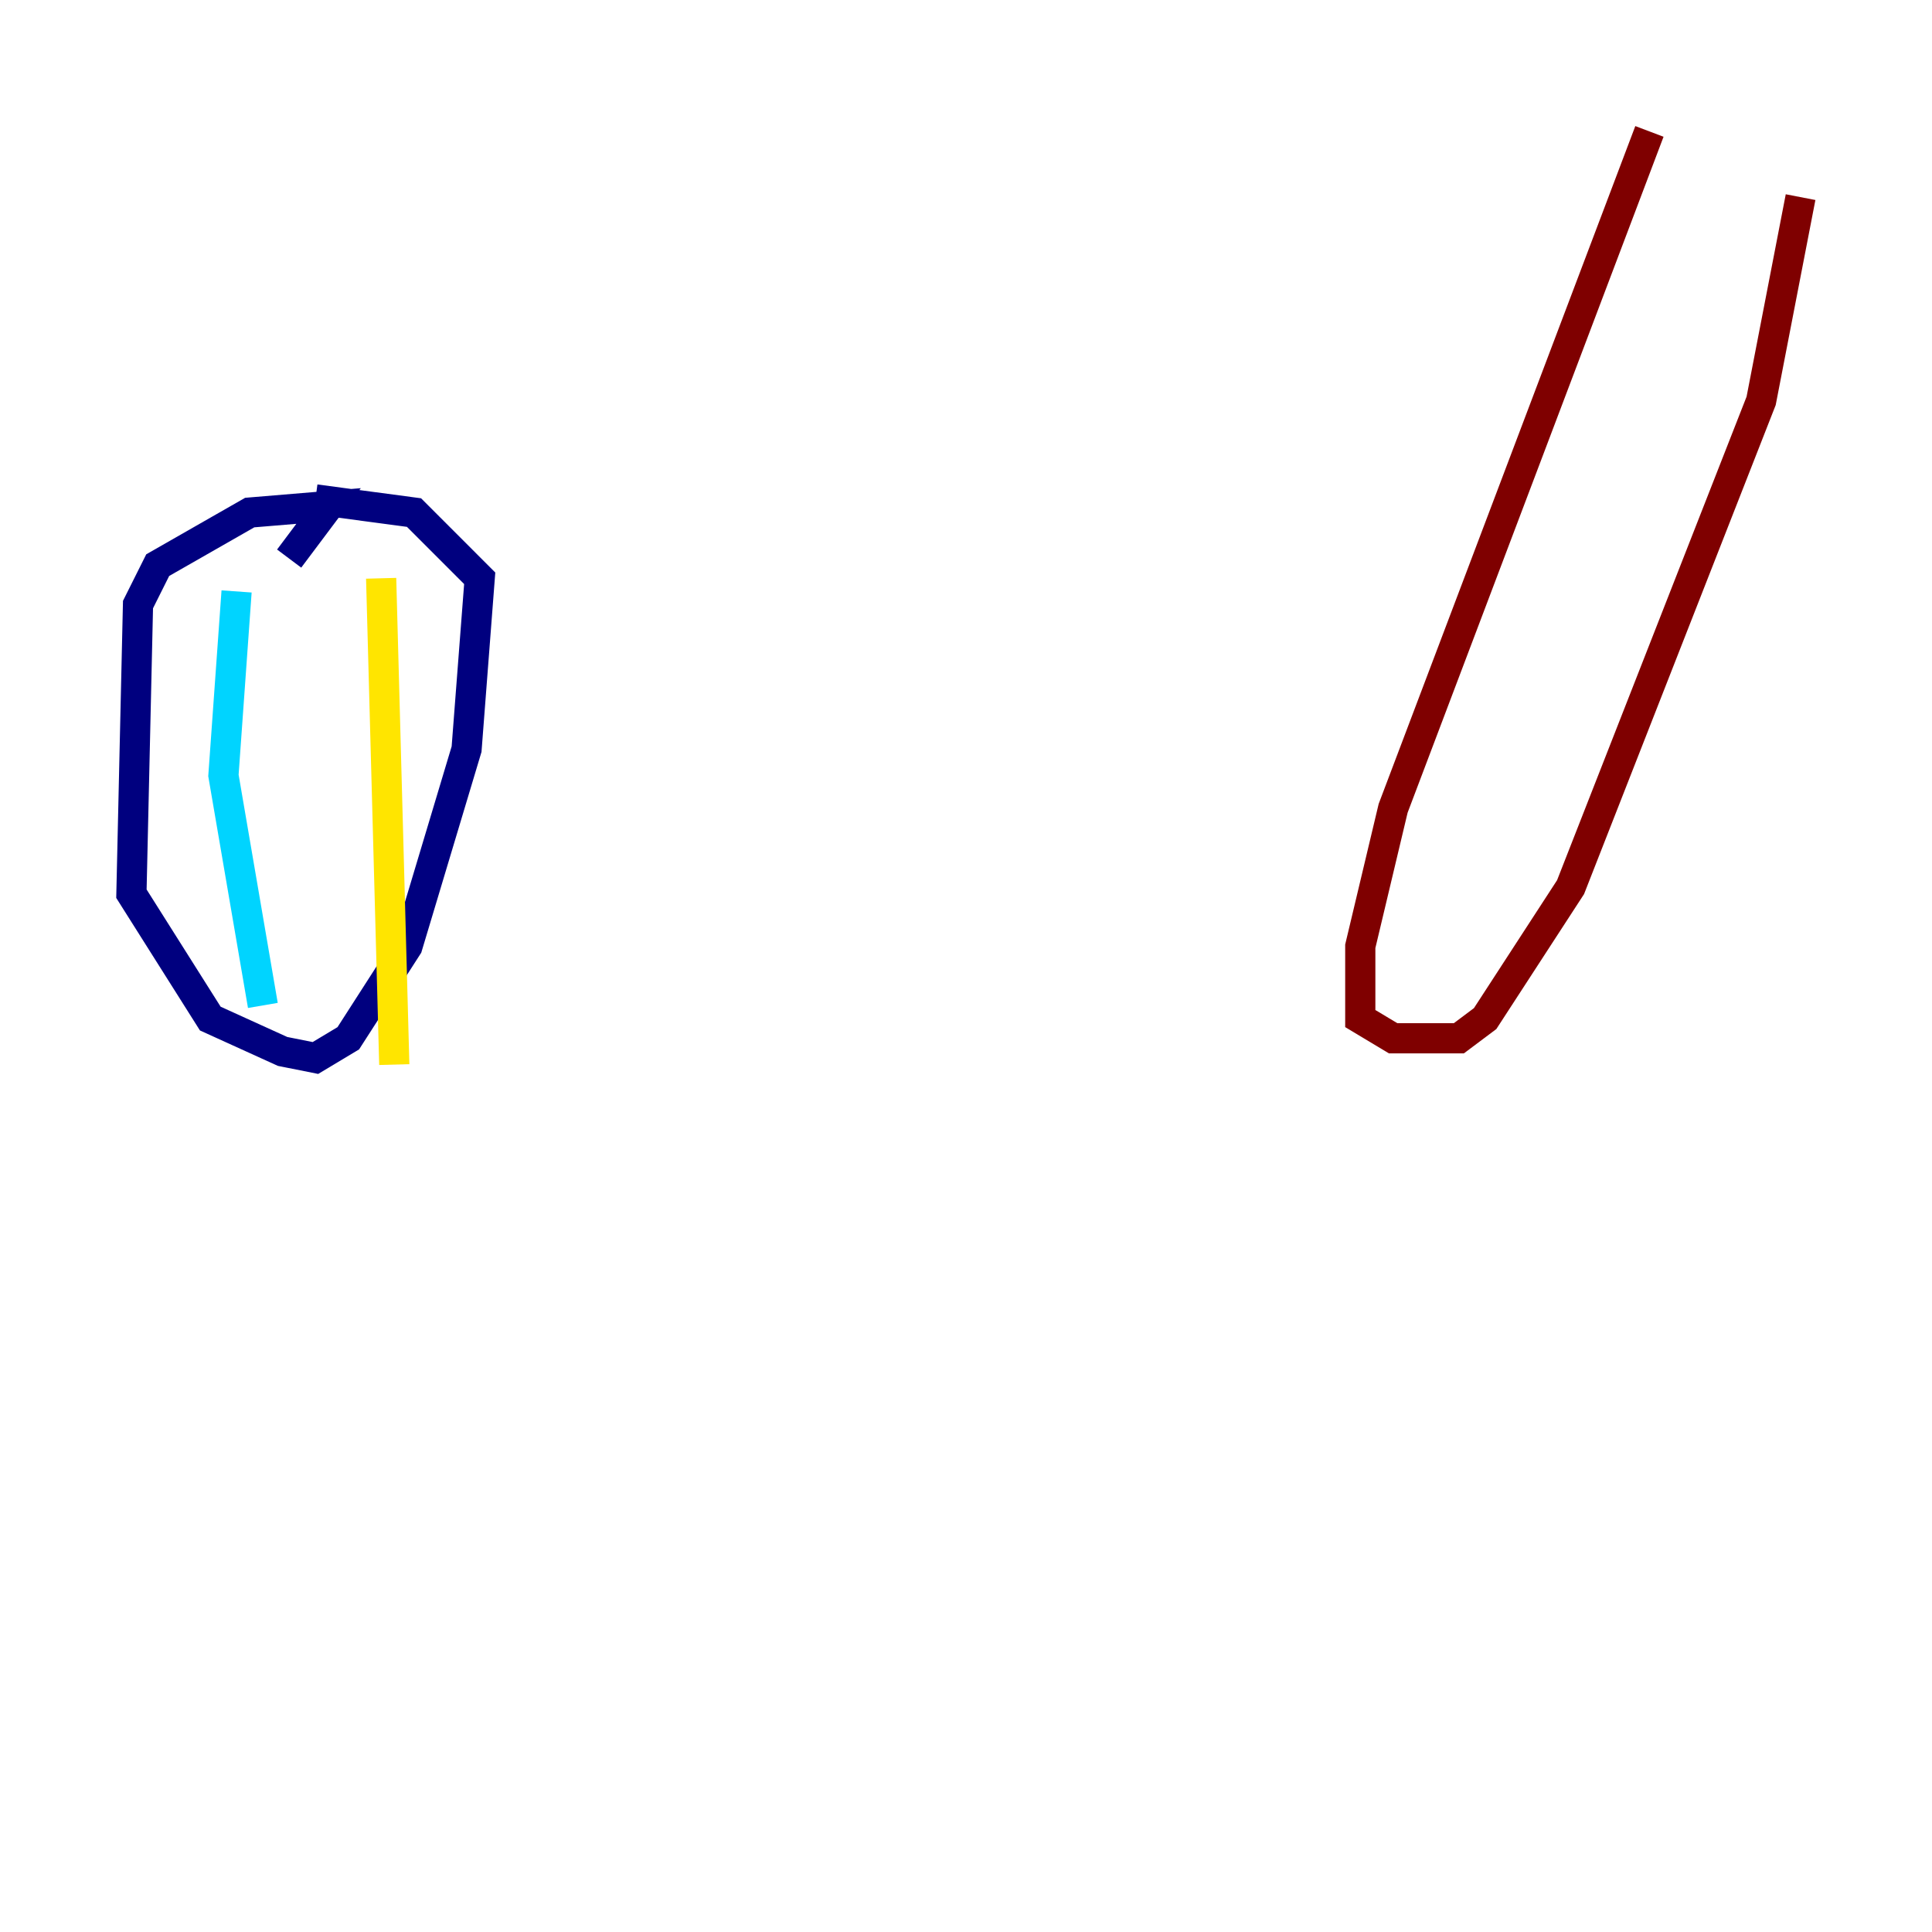 <?xml version="1.0" encoding="utf-8" ?>
<svg baseProfile="tiny" height="128" version="1.2" viewBox="0,0,128,128" width="128" xmlns="http://www.w3.org/2000/svg" xmlns:ev="http://www.w3.org/2001/xml-events" xmlns:xlink="http://www.w3.org/1999/xlink"><defs /><polyline fill="none" points="19.157,37.007 21.769,33.524 16.544,33.959 10.449,37.442 9.143,40.054 8.707,59.211 13.932,67.483 18.721,69.66 20.898,70.095 23.075,68.789 26.993,62.694 30.912,49.633 31.782,38.313 27.429,33.959 20.898,33.088" stroke="#00007f" stroke-width="2" /><polyline fill="none" points="15.674,39.184 14.803,51.374 17.415,66.612" stroke="#00d4ff" stroke-width="2" /><polyline fill="none" points="25.252,38.313 26.122,70.531" stroke="#ffe500" stroke-width="2" /><polyline fill="none" points="109.279,8.707 92.299,53.551 90.122,62.694 90.122,67.483 92.299,68.789 96.653,68.789 98.395,67.483 104.054,58.776 116.68,26.558 119.293,13.061" stroke="#7f0000" stroke-width="2" /></svg>